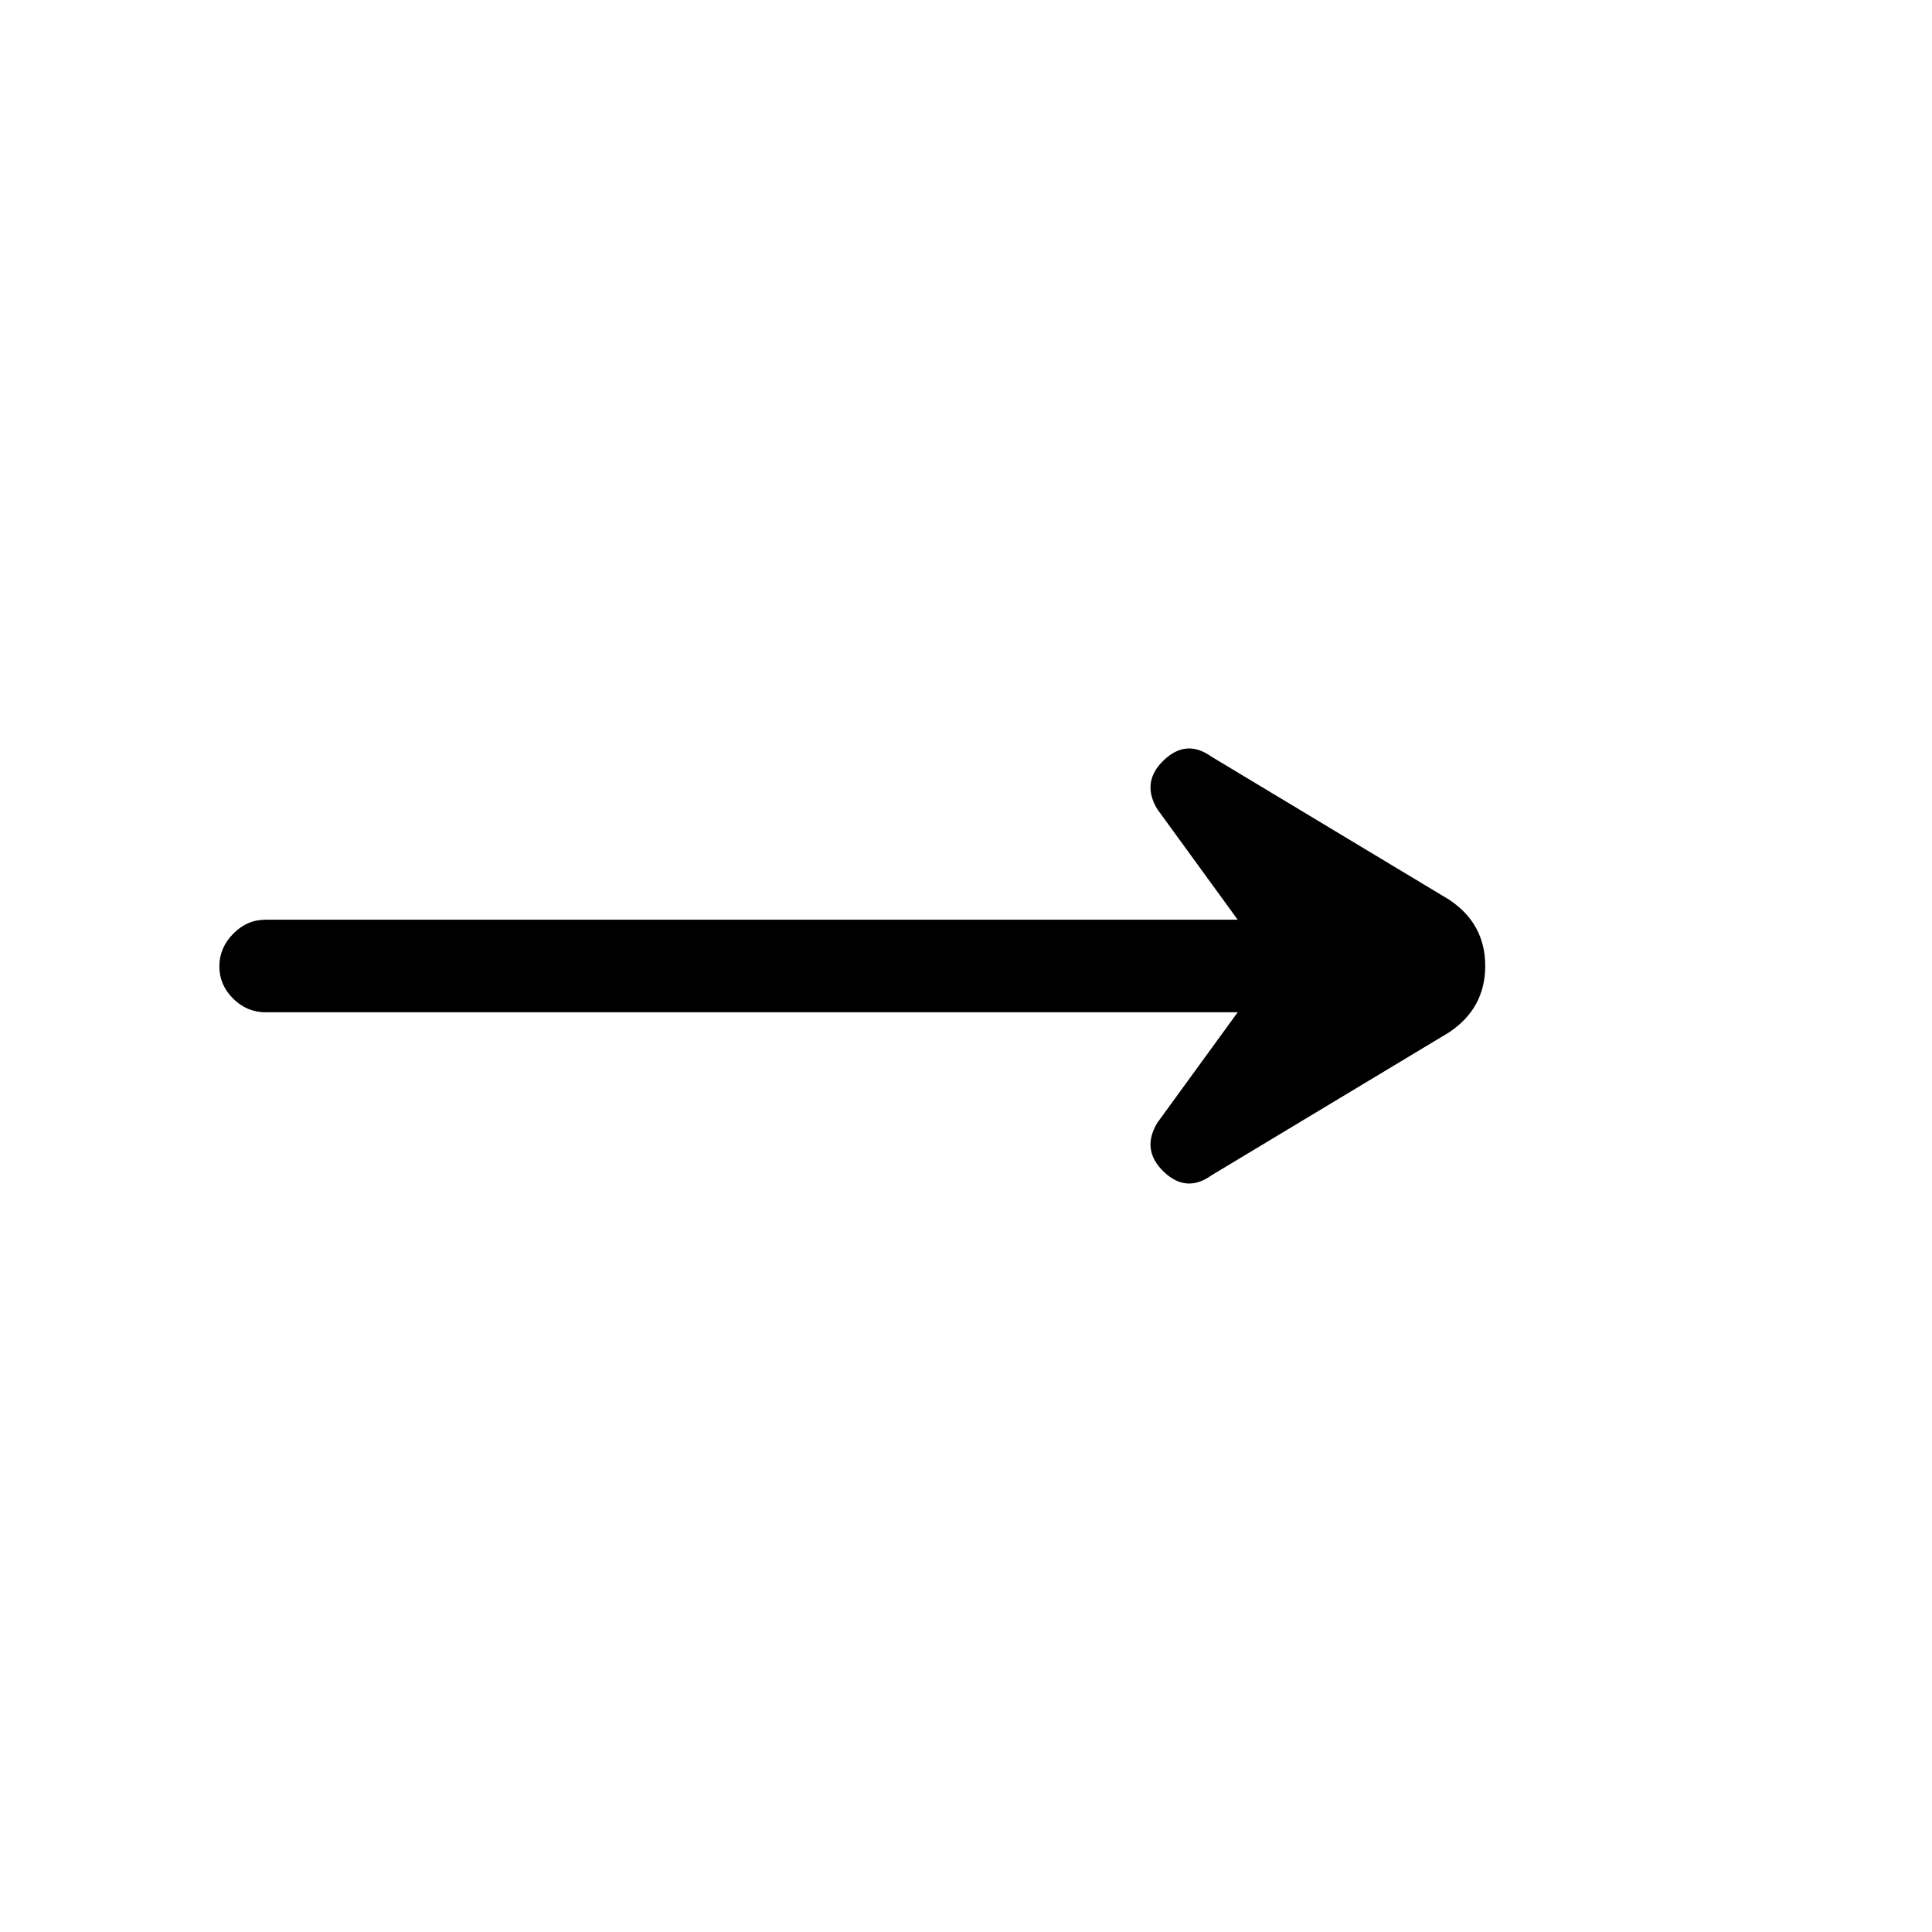 <svg xmlns="http://www.w3.org/2000/svg" height="20" viewBox="0 -960 960 960" width="20"><path d="M602-376q-12.5 9-23.75-1.78T575-402l40-55H132q-9.3 0-16.15-6.79-6.85-6.79-6.85-16t6.85-16.21q6.85-7 16.15-7h483l-40-55q-8-13.44 3.25-24.22T602-584l118 71q18 11.93 18 32.96Q738-459 720-447l-118 71Z"/></svg>